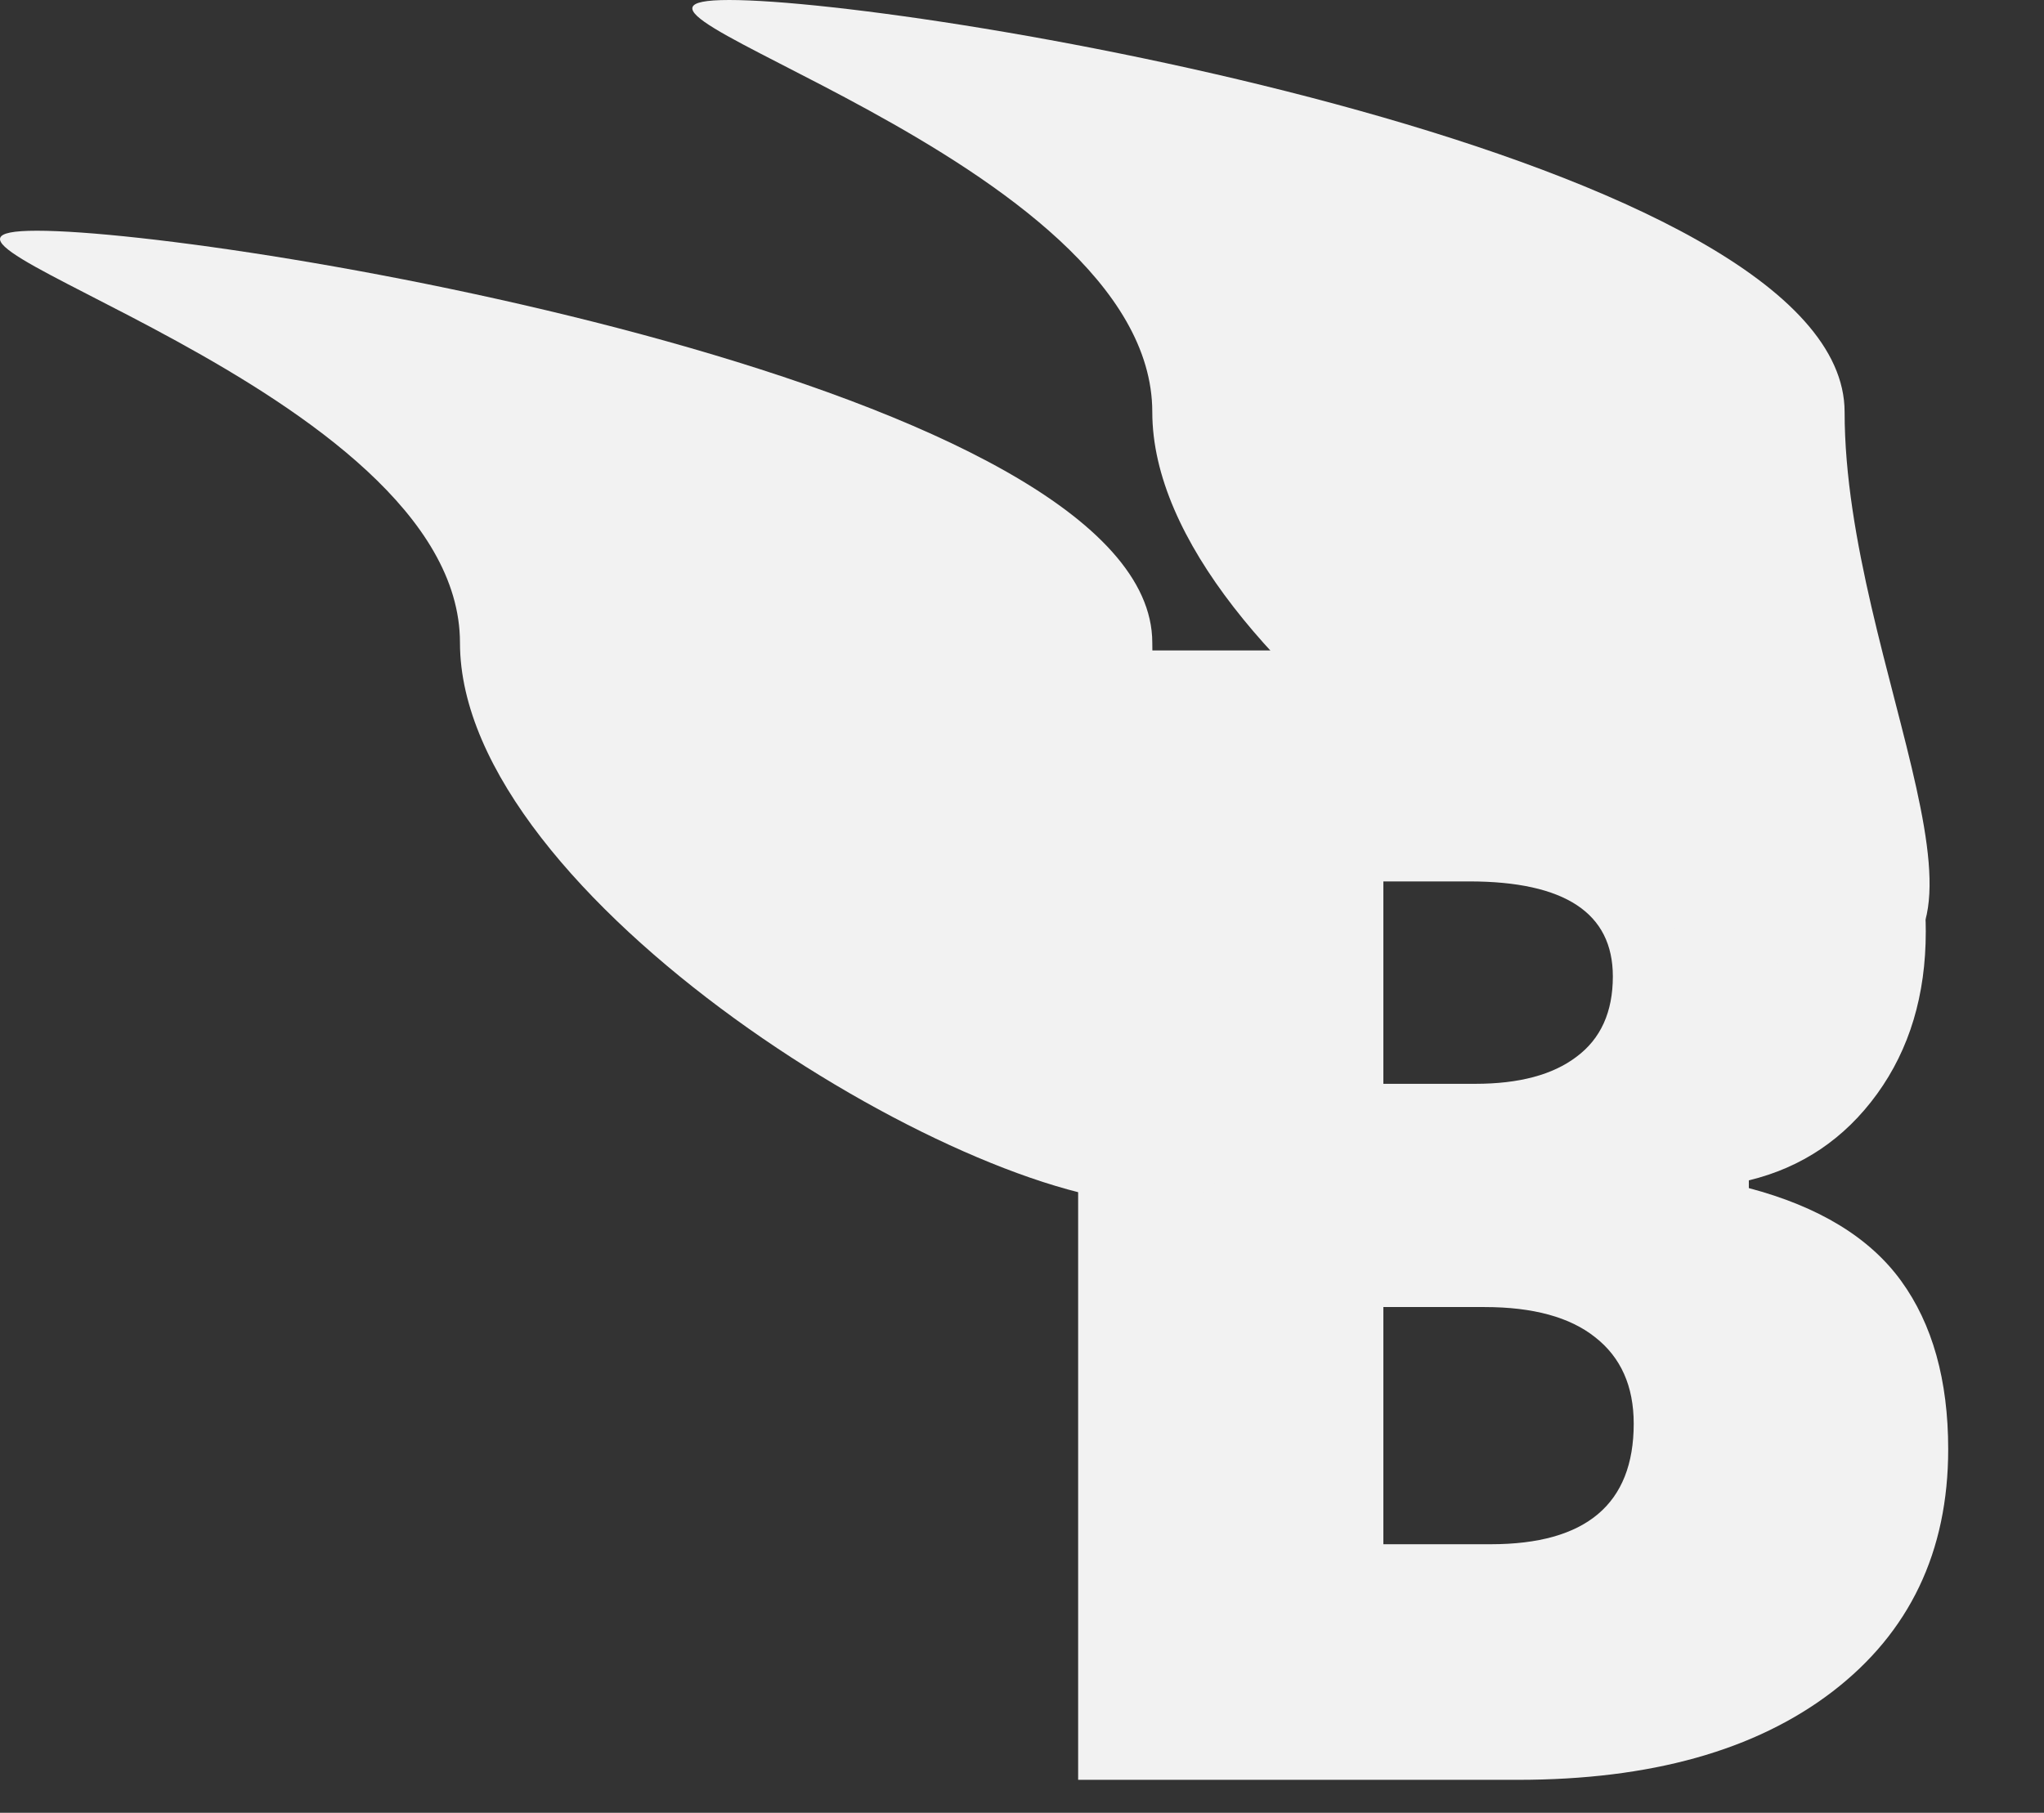 <svg width="62" height="55" viewBox="0 0 62 55" fill="none" xmlns="http://www.w3.org/2000/svg">
<rect x="0" y="0" width="62" height="55" fill="#333333" stroke="none"/>
<path d="M3.703 16.734H15.656C20.312 16.734 23.766 17.43 26.016 18.82C28.281 20.195 29.414 22.344 29.414 25.266C29.414 27.188 28.922 28.828 27.938 30.188C26.953 31.547 25.656 32.422 24.047 32.812V33.047C26.172 33.609 27.711 34.547 28.664 35.859C29.617 37.172 30.094 38.875 30.094 40.969C30.094 44.078 28.922 46.531 26.578 48.328C24.25 50.109 21.07 51 17.039 51H3.703V16.734ZM12.961 29.883H15.75C17.078 29.883 18.102 29.609 18.82 29.062C19.555 28.516 19.922 27.703 19.922 26.625C19.922 24.703 18.469 23.742 15.562 23.742H12.961V29.883ZM12.961 36.656V43.852H16.219C19.109 43.852 20.555 42.633 20.555 40.195C20.555 39.055 20.164 38.18 19.383 37.57C18.617 36.961 17.5 36.656 16.031 36.656H12.961Z" transform="translate(29 3)" fill="#F2F2F2"/>
<path d="M34.952 12.5C34.952 20.232 40.751 29.5 34.952 29.5C29.153 29.5 13.952 20.232 13.952 12.5C13.952 4.768 -4.68 0 1.119 0C6.918 0 34.952 4.768 34.952 12.5Z" transform="translate(0 7)" fill="#F2F2F2"/>
<path d="M34.952 12.5C34.952 20.232 40.751 29.5 34.952 29.5C29.153 29.5 13.952 20.232 13.952 12.5C13.952 4.768 -4.68 0 1.119 0C6.918 0 34.952 4.768 34.952 12.5Z" transform="translate(21)" fill="#F2F2F2"/>
</svg>
